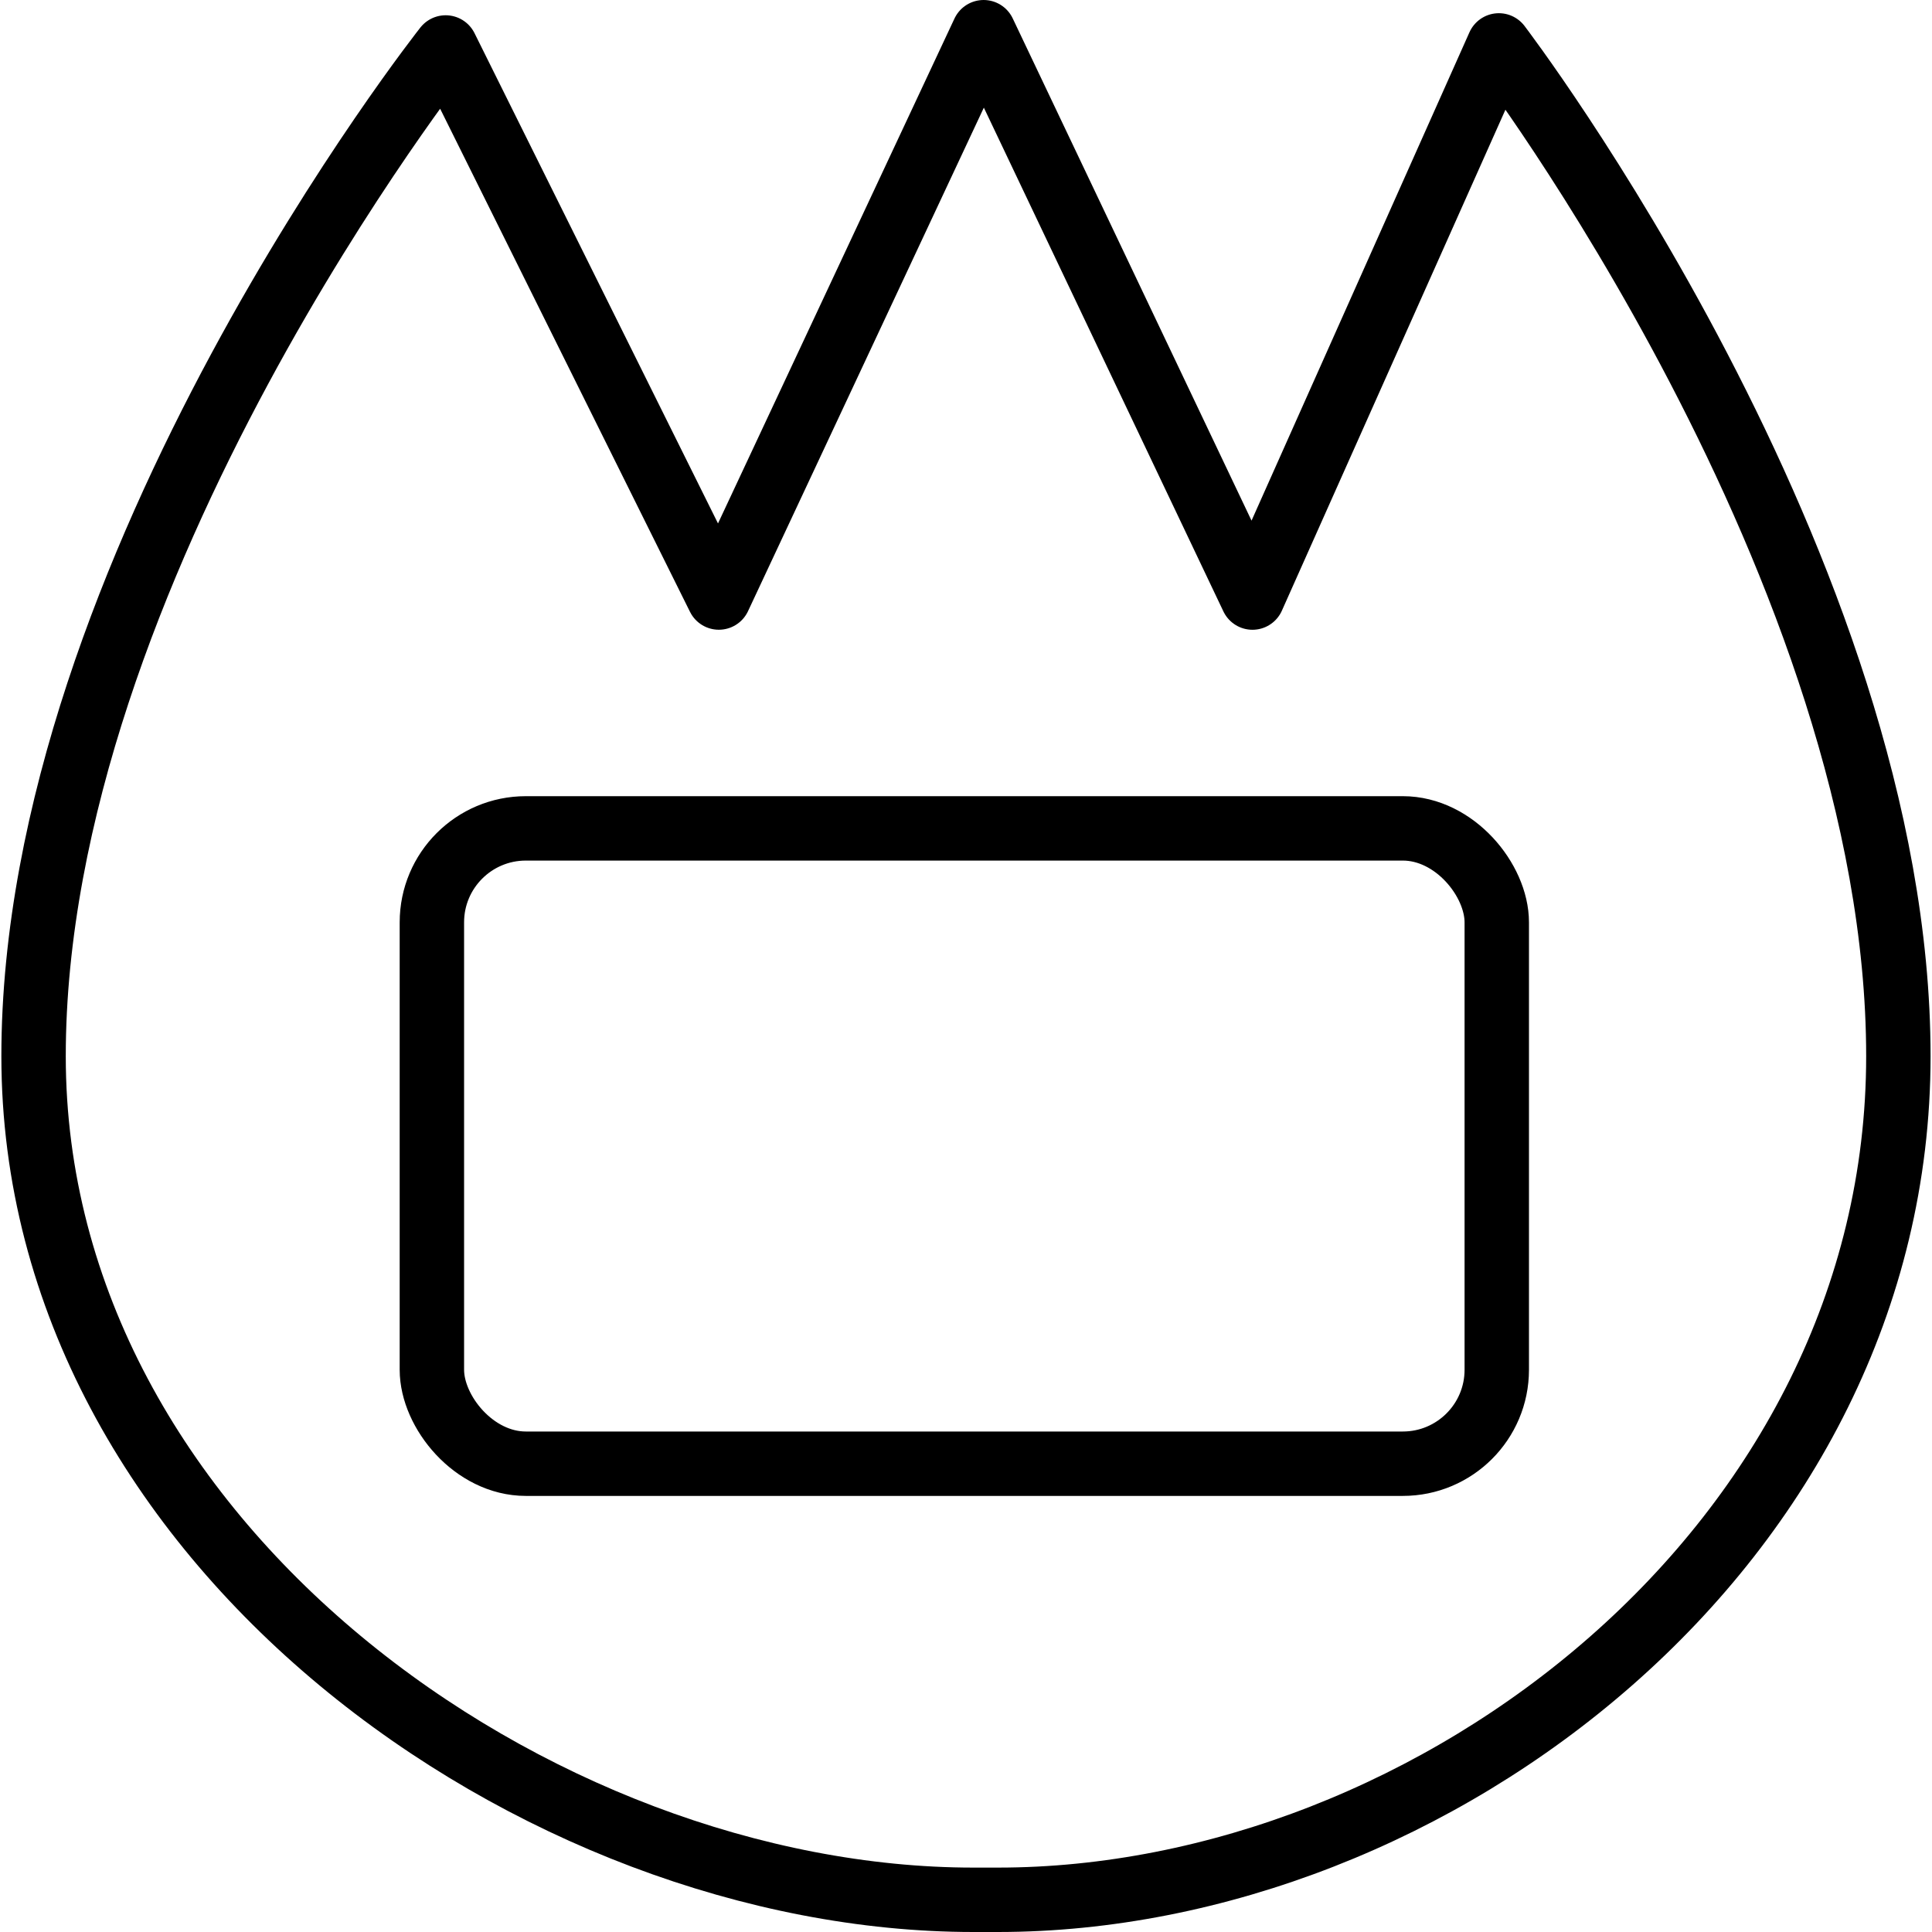 <svg xmlns="http://www.w3.org/2000/svg" width="24" height="24" viewBox="0 0 24 24"> <g transform="translate(0.017 0.0) scale(0.4)">
  
  <g
     id="line"
     transform="translate(-5.652,-6)">
    <path
       fill="none"
       stroke="#000"
       stroke-linecap="round"
       stroke-linejoin="round"
       stroke-width="2"
       d="M 52.158,7.41 44.506,24.558 36.157,7 27.934,24.557 19.45,7.474 c 0,0 -12.798,16.19 -12.798,31.326 C 6.652,53.937 22.32,65 35.839,65 H 36.6 C 50.12,65 64.565,53.936 64.565,38.8 64.565,23.665 52.158,7.41 52.158,7.41 Z"
       id="path2" />
    <rect
       x="19.022"
       y="31.726"
       rx="2.918"
       ry="2.918"
       width="33.071"
       height="19.731"
       fill="none"
       stroke="#000"
       stroke-linecap="round"
       stroke-linejoin="round"
       stroke-width="2"
       id="rect4" />
  </g>
</g></svg>